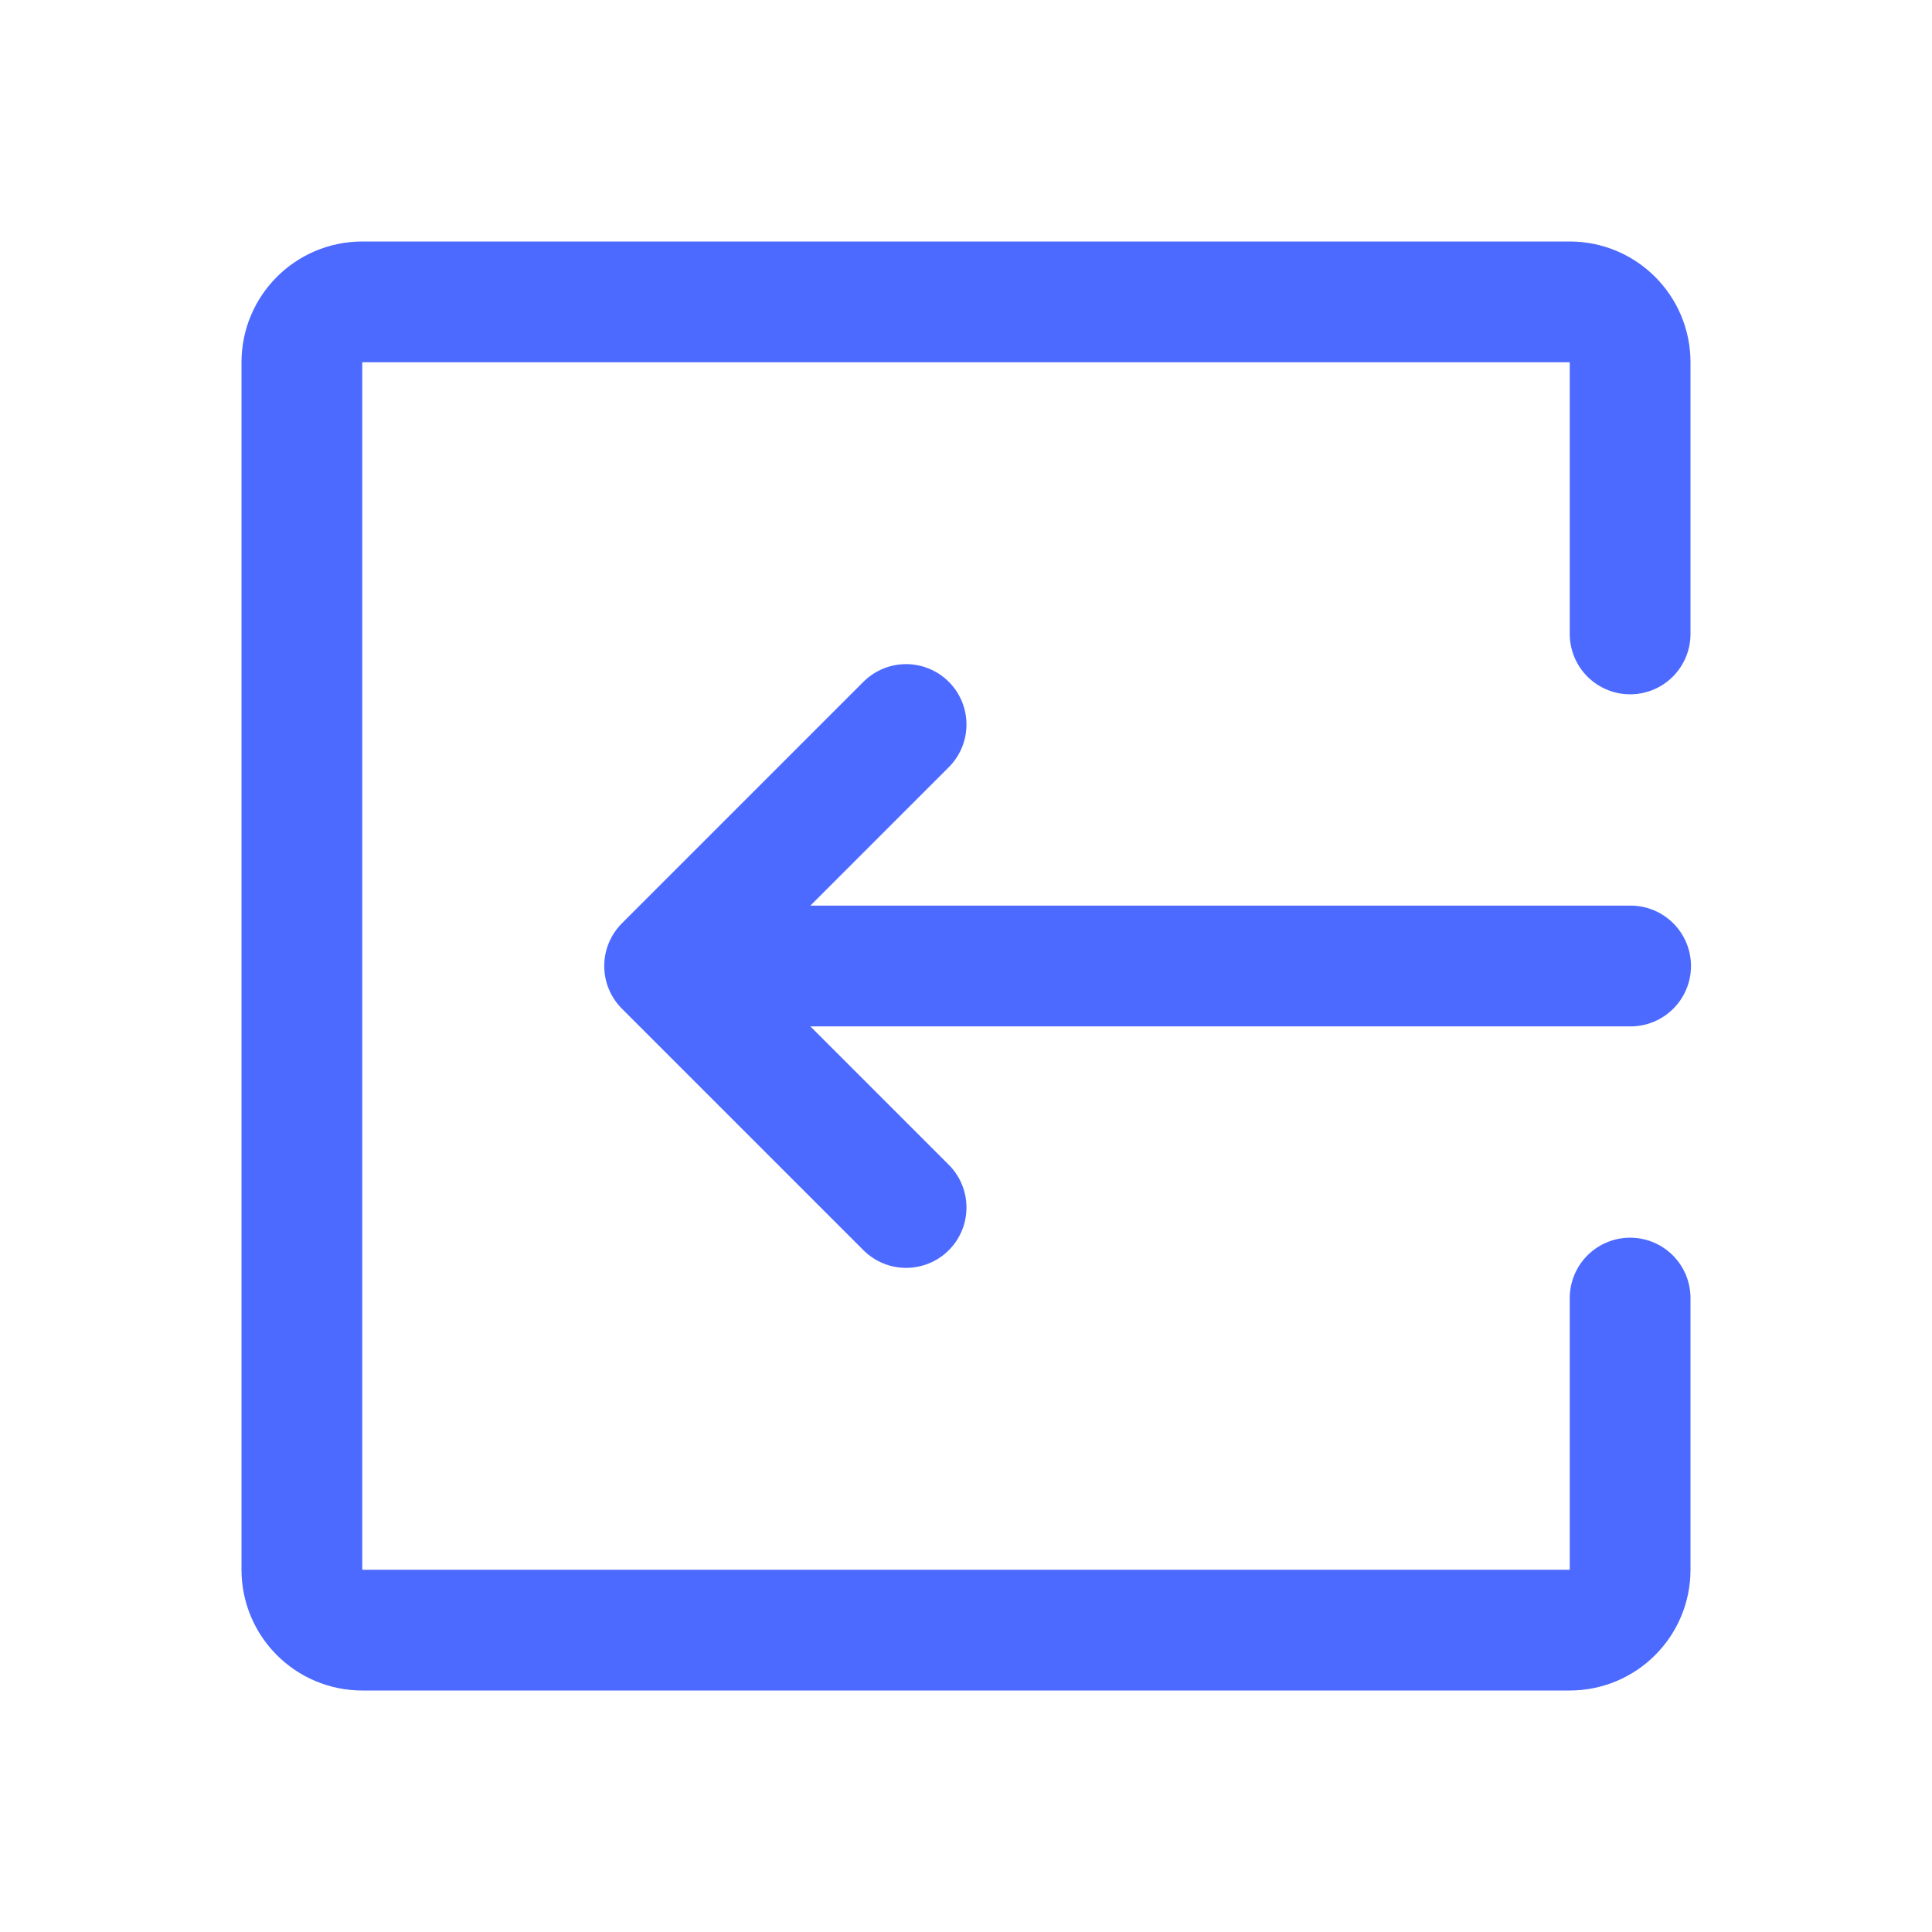 <svg width="16" height="16" viewBox="0 0 16 16" fill="none" xmlns="http://www.w3.org/2000/svg">
<path d="M13.5 5.25V3C13.5 2.724 13.276 2.5 13 2.5H3C2.724 2.5 2.5 2.724 2.5 3V13C2.5 13.276 2.724 13.5 3 13.5H13C13.276 13.5 13.5 13.276 13.5 13V10.75" stroke="#4C6AFF" stroke-linecap="round"/>
<path fill-rule="evenodd" clip-rule="evenodd" d="M14.004 8C14.004 7.724 13.78 7.5 13.504 7.5H6C5.724 7.5 5.5 7.724 5.5 8C5.5 8.276 5.724 8.5 6 8.5H13.504C13.78 8.5 14.004 8.276 14.004 8Z" fill="#4C6AFF"/>
<path d="M7.504 6L5.504 8L7.504 10" stroke="#4C6AFF" stroke-linecap="round" stroke-linejoin="round"/>
</svg>
